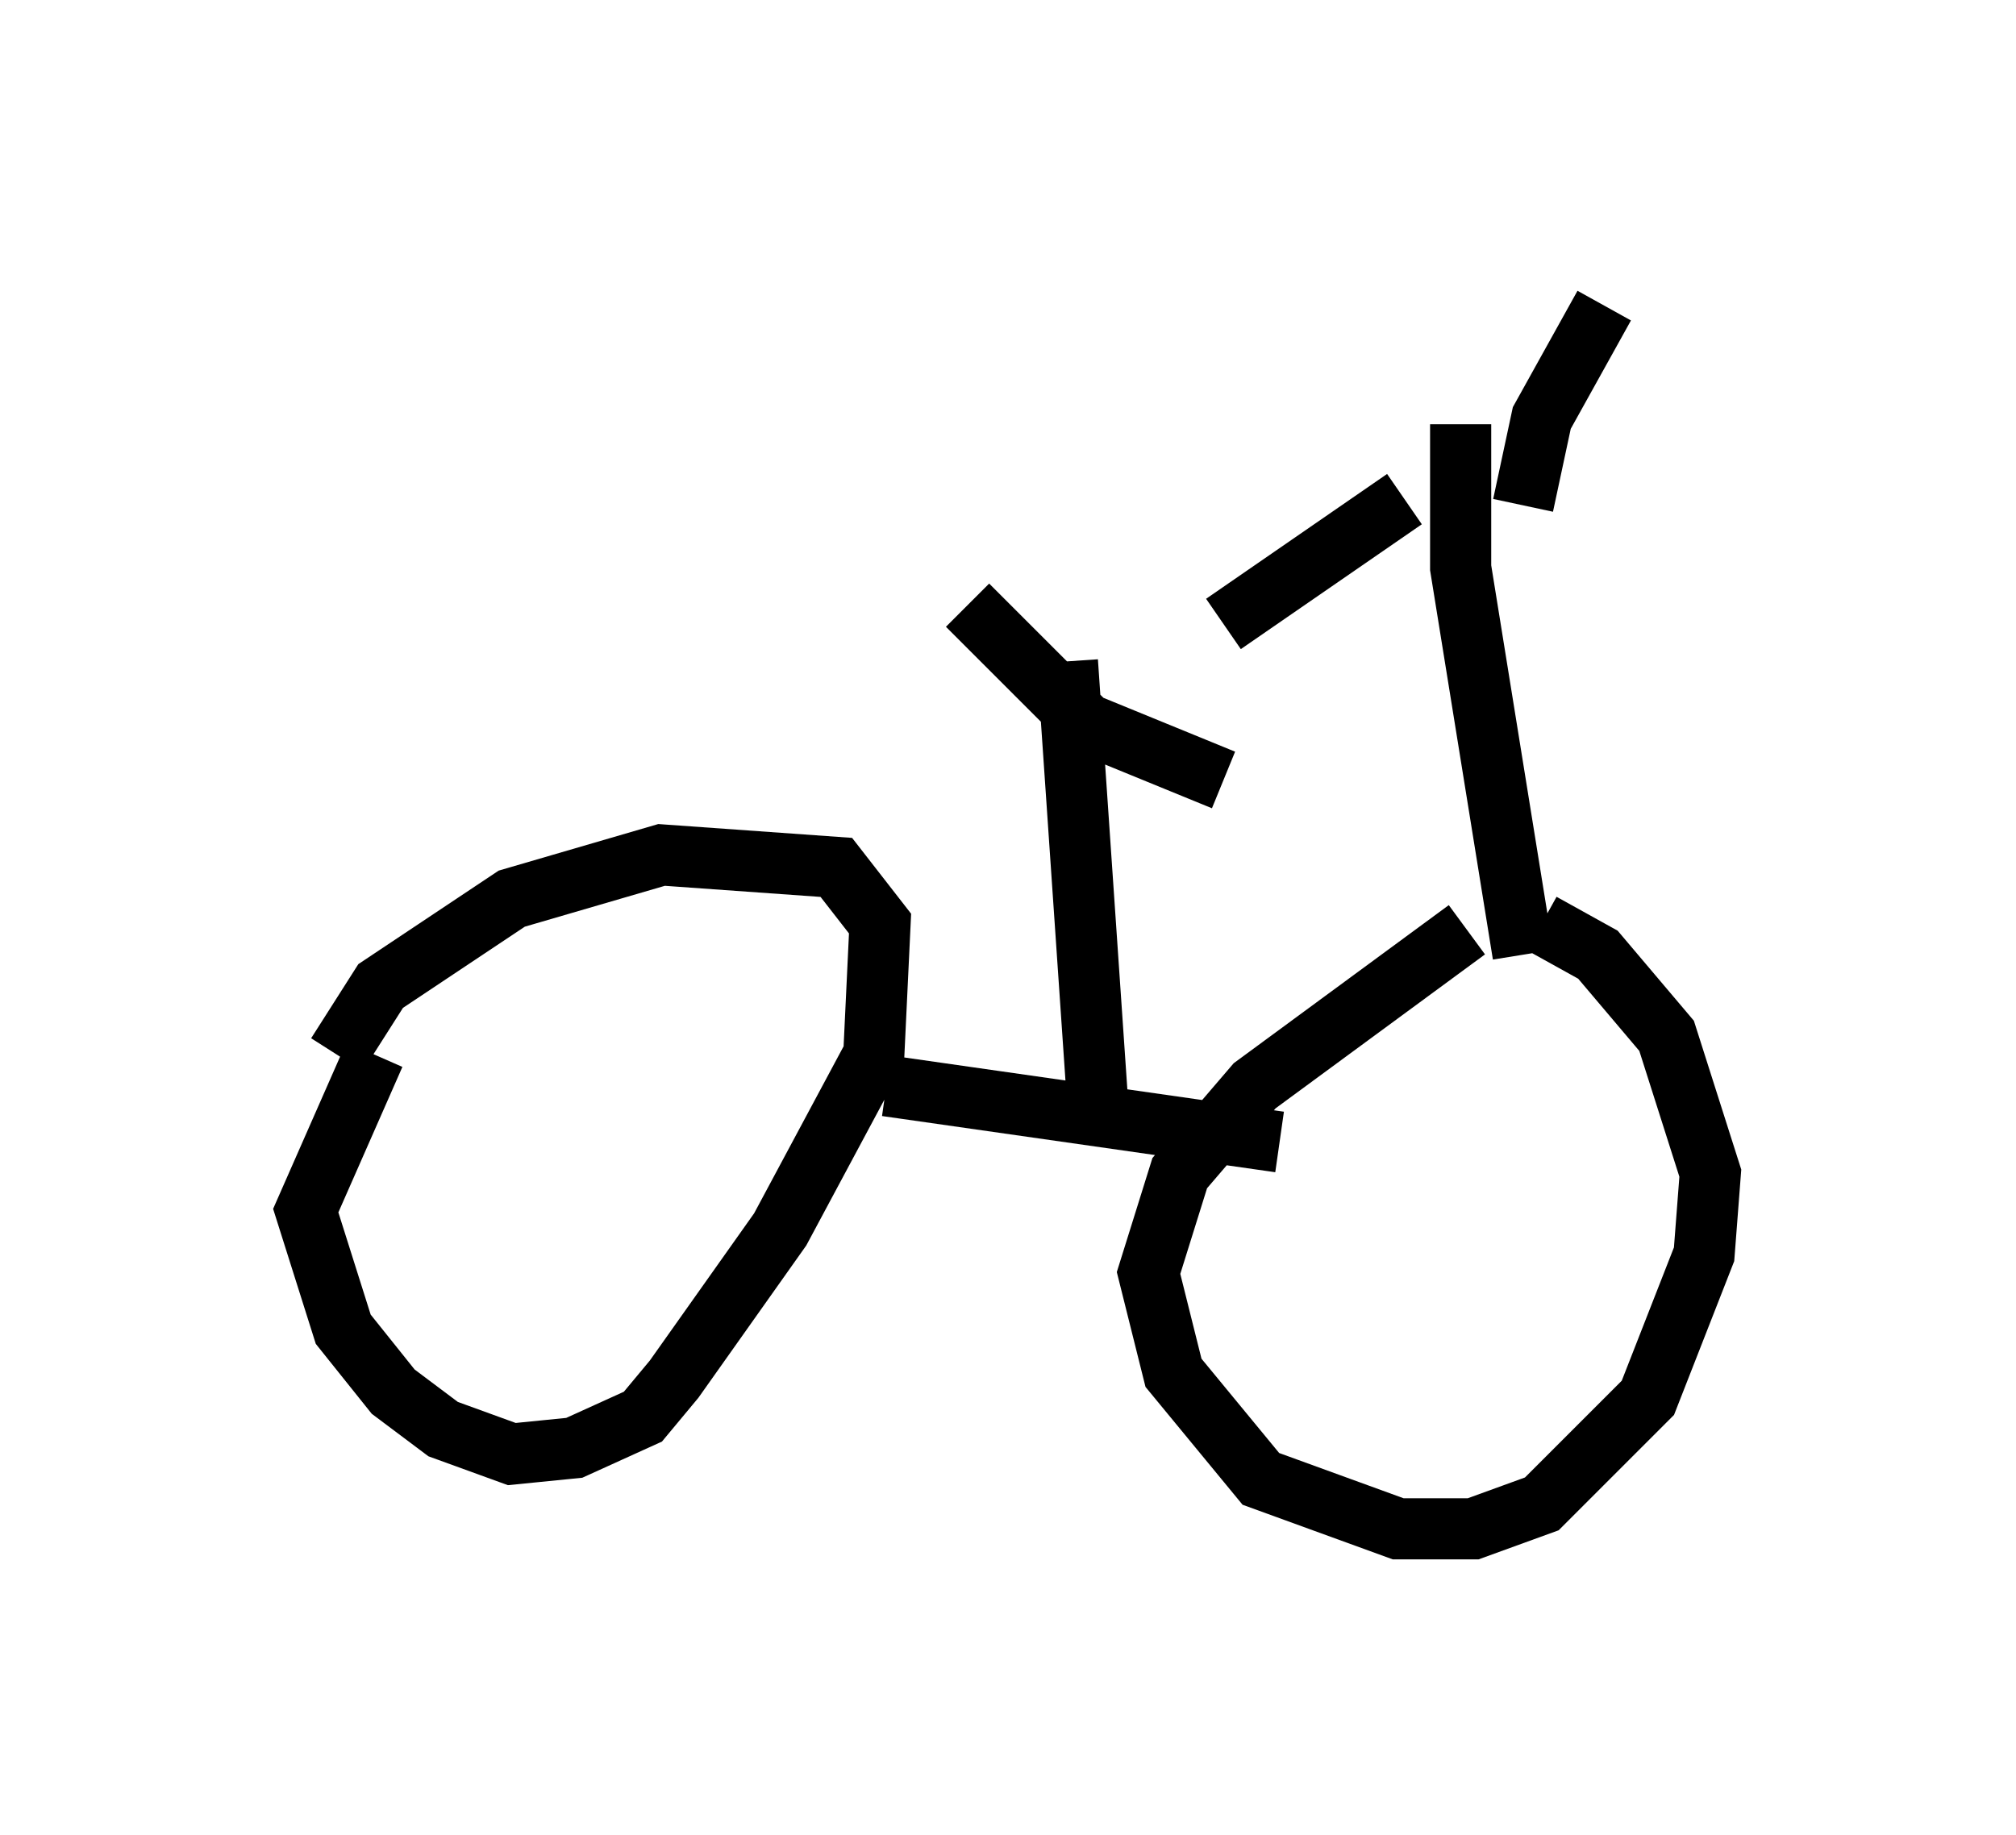 <?xml version="1.0" encoding="utf-8" ?>
<svg baseProfile="full" height="30.009" version="1.1" width="32.969" xmlns="http://www.w3.org/2000/svg" xmlns:ev="http://www.w3.org/2001/xml-events" xmlns:xlink="http://www.w3.org/1999/xlink"><defs /><rect fill="white" height="30.009" width="32.969" x="0" y="0" /><path d="M5.51, 17.761 m0.0, -0.51 l0.715, -1.123 2.144, -1.429 l2.45, -0.715 2.858, 0.204 l0.715, 0.919 -0.102, 2.144 l-1.531, 2.858 -1.735, 2.45 l-0.51, 0.613 -1.123, 0.51 l-1.021, 0.102 -1.123, -0.408 l-0.817, -0.613 -0.817, -1.021 l-0.613, -1.94 1.123, -2.552 m19.09, -2.144 l0.919, 0.51 1.123, 1.327 l0.715, 2.246 -0.102, 1.327 l-0.919, 2.348 -1.735, 1.735 l-1.123, 0.408 -1.225, 0.0 l-2.246, -0.817 -1.429, -1.735 l-0.408, -1.633 0.51, -1.633 l1.225, -1.429 3.471, -2.552 m-3.063, 3.471 l-6.431, -0.919 m10.413, -2.144 l-1.021, -6.329 0.0, -2.348 m-0.919, 1.225 l-2.96, 2.042 m4.9, -1.94 l0.306, -1.429 1.021, -1.838 m-8.269, 13.271 l-0.51, -7.452 m-1.633, -0.919 l1.94, 1.94 2.246, 0.919 m-4.39, 5.308 " fill="none" stroke="black" stroke-width="1" /></svg>